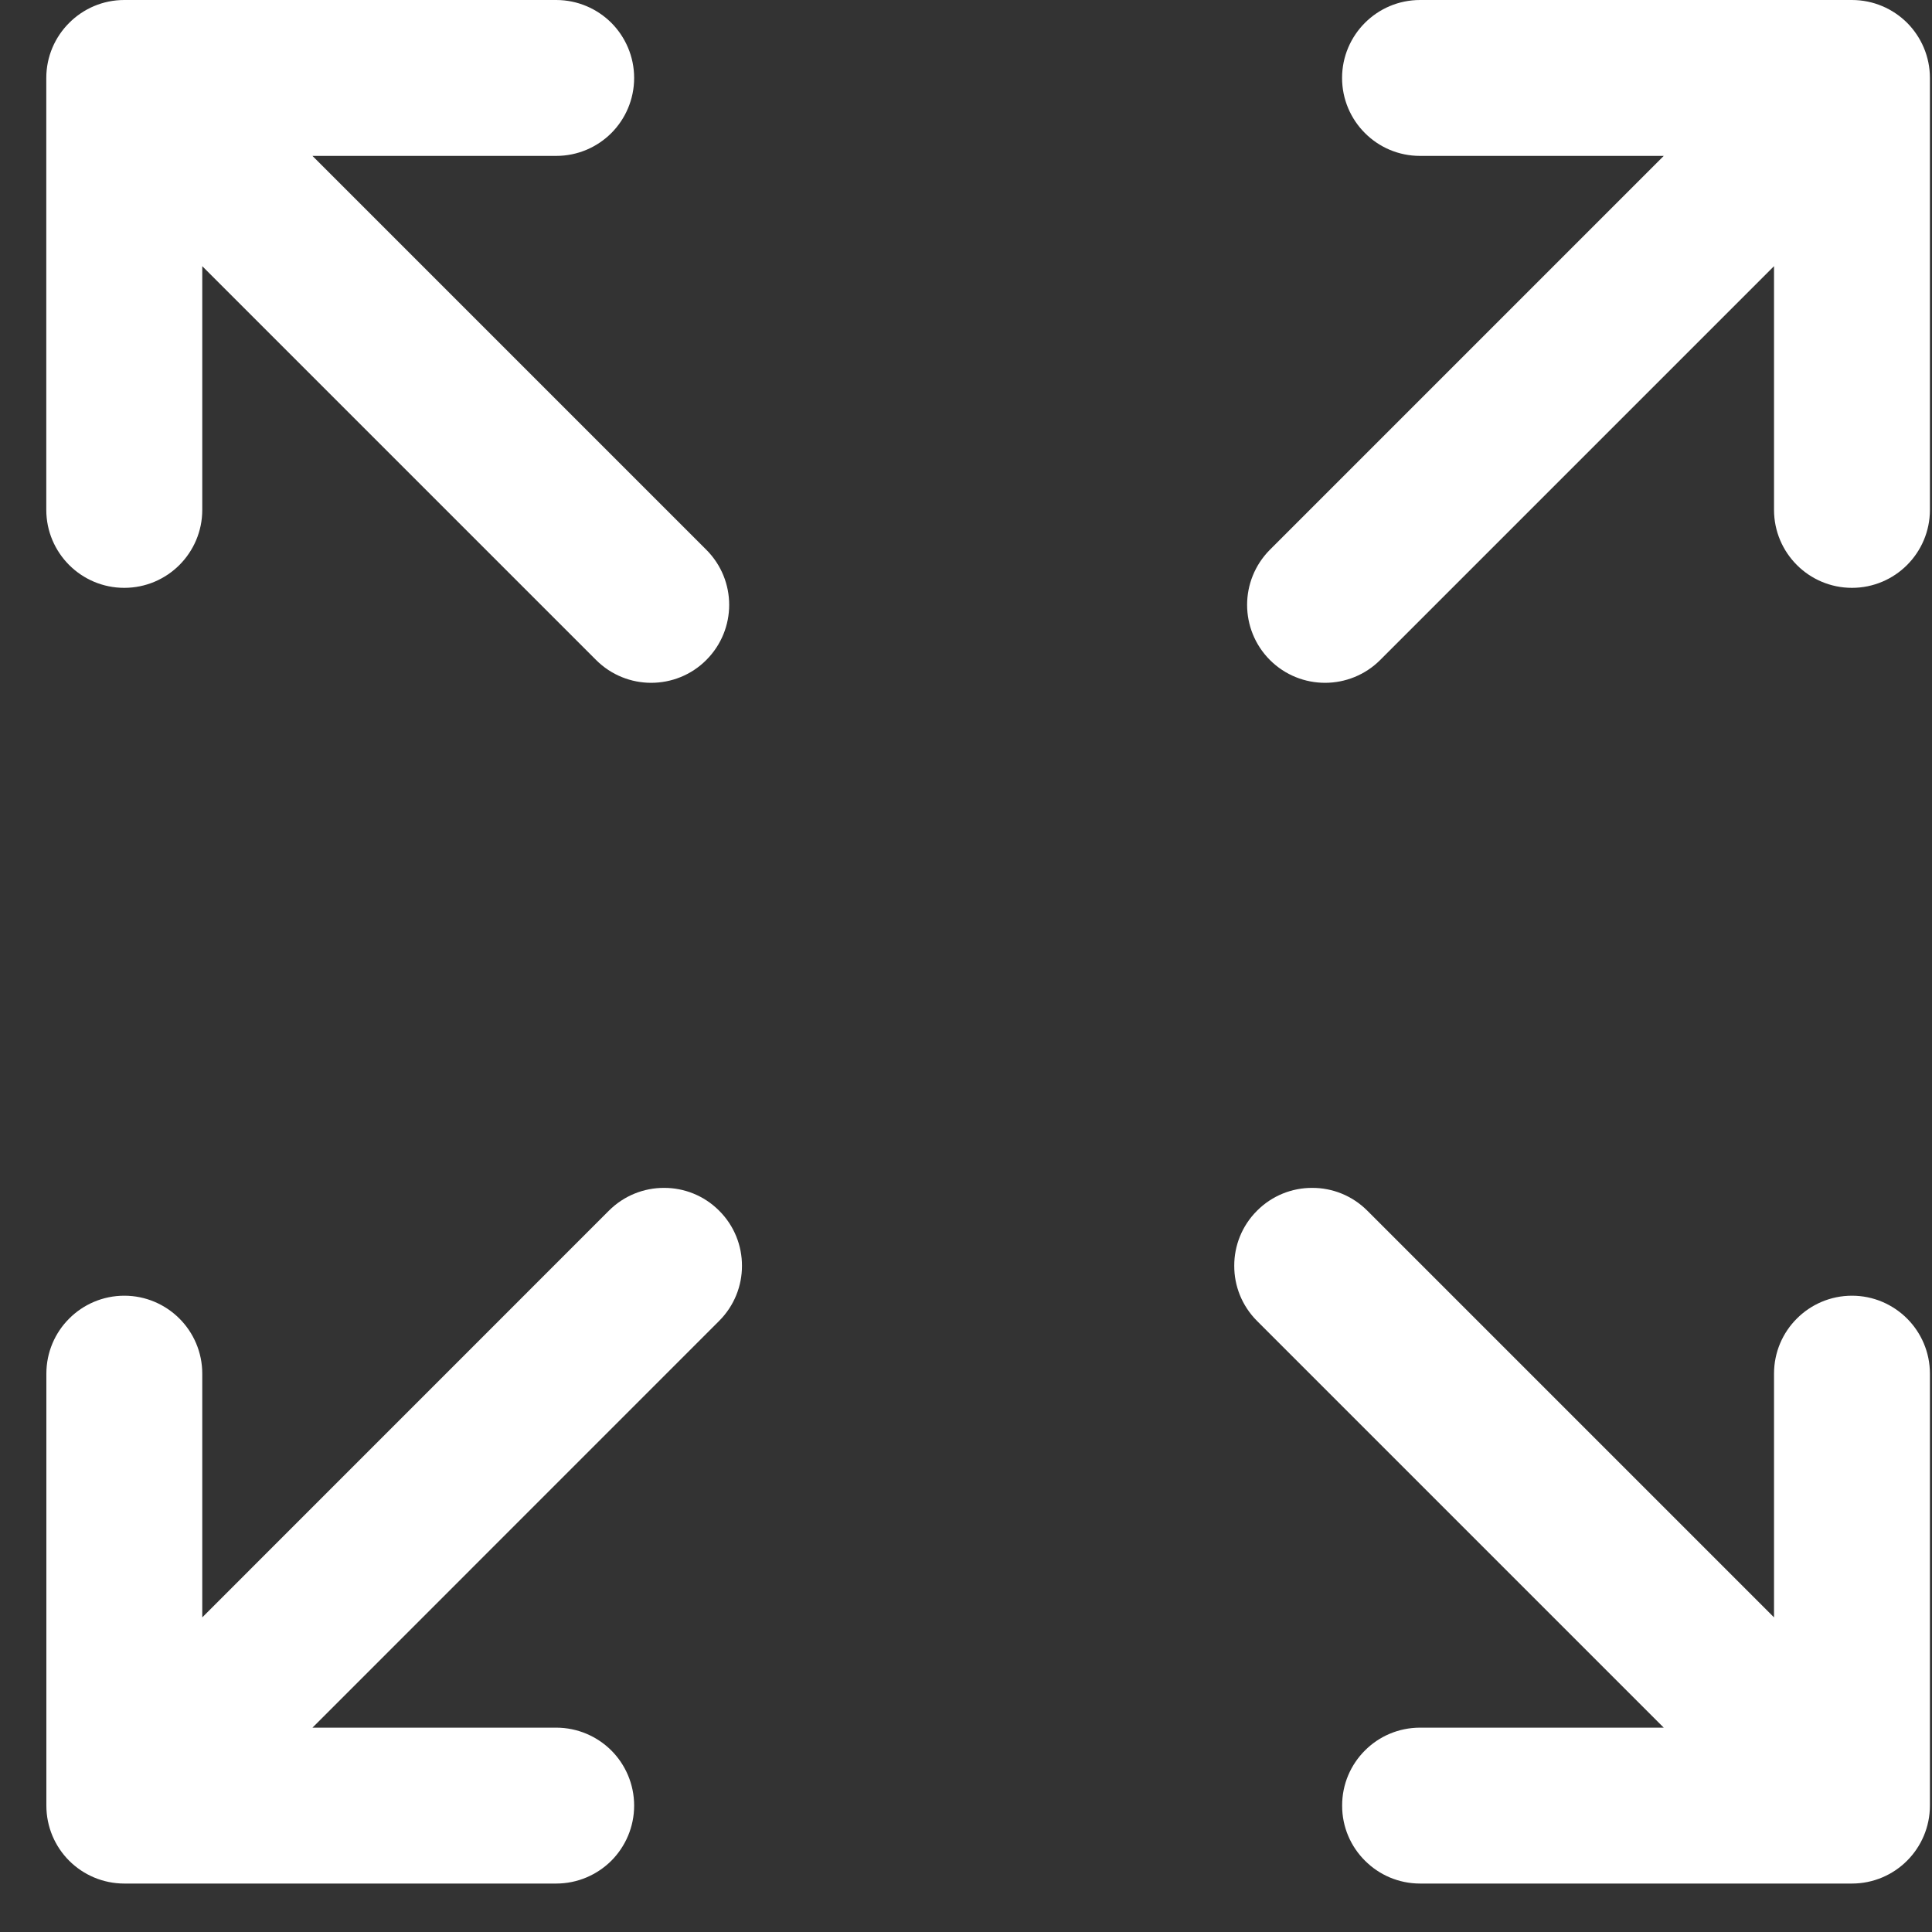 <?xml version="1.0" encoding="UTF-8"?>
<svg width="26px" height="26px" viewBox="0 0 26 26" version="1.1" xmlns="http://www.w3.org/2000/svg" xmlns:xlink="http://www.w3.org/1999/xlink">
    <rect x="0" y="0" width="26" height="26" fill="#333333" stroke="none"/>
    <!-- Generator: Sketch 44.1 (41455) - http://www.bohemiancoding.com/sketch -->
    <title>Group 10</title>
    <desc>Created with Sketch.</desc>
    <defs></defs>
    <g id="Main" stroke="none" stroke-width="1" fill="none" fill-rule="evenodd">
        <g id="Brands" transform="translate(-1434, -1248)" fill="#FFFFFF">
            <g id="Group-10" transform="translate(1434, 1248)">
                <g id="Group-6" transform="translate(16.588, 15.936)">
                    <path d="M8.335,1.501 C8.046,1.501 7.782,1.619 7.593,1.809 C7.403,1.998 7.286,2.261 7.286,2.55 L7.286,5.83 L1.813,0.357 C1.608,0.152 1.339,0.049 1.071,0.05 C0.803,0.049 0.533,0.152 0.329,0.357 C0.124,0.561 0.021,0.831 0.022,1.099 C0.021,1.367 0.124,1.636 0.329,1.841 L5.802,7.314 L2.523,7.314 C2.233,7.314 1.97,7.431 1.781,7.621 C1.591,7.81 1.473,8.074 1.474,8.363 C1.473,8.652 1.591,8.915 1.781,9.104 C1.97,9.294 2.233,9.412 2.523,9.412 L8.335,9.412 C8.624,9.412 8.888,9.294 9.077,9.104 C9.266,8.915 9.384,8.652 9.384,8.363 L9.384,2.55 C9.384,2.261 9.266,1.998 9.077,1.809 C8.887,1.619 8.624,1.501 8.335,1.501" id="Fill-4"></path>
                </g>
                <g id="Group-9" transform="translate(0.623, 15.936)">
                    <path d="M8.314,0.05 C8.046,0.049 7.776,0.152 7.571,0.357 L7.698,0.483 L7.571,0.357 L2.099,5.83 L2.099,2.55 C2.099,2.261 1.981,1.998 1.792,1.809 C1.602,1.619 1.339,1.501 1.05,1.501 C0.761,1.501 0.497,1.619 0.308,1.809 C0.118,1.998 0.001,2.261 0.001,2.55 L0.001,8.363 C0.001,8.652 0.118,8.915 0.308,9.105 C0.497,9.294 0.761,9.412 1.05,9.412 L6.862,9.412 C7.151,9.412 7.414,9.294 7.604,9.105 C7.793,8.915 7.911,8.652 7.911,8.363 C7.911,8.074 7.793,7.81 7.604,7.621 C7.414,7.432 7.151,7.314 6.862,7.314 L3.582,7.314 L9.055,1.84 C9.259,1.636 9.363,1.367 9.362,1.099 C9.363,0.831 9.26,0.561 9.055,0.357 C8.851,0.152 8.581,0.049 8.314,0.05" id="Fill-7"></path>
                </g>
                <path d="M24.923,8.8386293e-05 L19.11,8.8386293e-05 C18.821,-3.0752471e-05 18.558,0.118 18.369,0.307 C18.179,0.497 18.061,0.76 18.061,1.049 C18.061,1.338 18.179,1.602 18.369,1.791 C18.558,1.981 18.821,2.098 19.11,2.098 L22.39,2.098 L17.09,7.398 C16.886,7.603 16.783,7.872 16.783,8.14 C16.783,8.408 16.886,8.678 17.09,8.882 C17.295,9.087 17.564,9.189 17.832,9.189 C18.1,9.189 18.37,9.086 18.574,8.882 L23.874,3.582 L23.874,6.862 C23.874,7.151 23.992,7.414 24.181,7.603 C24.37,7.793 24.634,7.911 24.923,7.911 C25.212,7.911 25.476,7.793 25.665,7.603 C25.854,7.414 25.972,7.151 25.972,6.862 L25.972,1.049 C25.972,0.76 25.854,0.497 25.665,0.307 C25.475,0.118 25.212,-3.0752471e-05 24.923,8.8386293e-05 Z" id="Fill-10"></path>
                <path d="M0.931,0.308 C1.12,0.118 1.383,0 1.672,0 L7.485,0 C7.774,2.30403633e-05 8.037,0.118 8.227,0.307 C8.416,0.497 8.534,0.76 8.534,1.049 C8.534,1.338 8.416,1.602 8.227,1.791 C8.037,1.981 7.774,2.098 7.485,2.098 L4.205,2.098 L9.505,7.398 C9.71,7.603 9.813,7.872 9.813,8.14 C9.813,8.408 9.71,8.677 9.505,8.882 C9.301,9.087 9.031,9.189 8.763,9.189 C8.495,9.189 8.226,9.086 8.022,8.882 L2.722,3.582 L2.722,6.862 C2.722,7.151 2.604,7.414 2.414,7.604 C2.225,7.793 1.962,7.911 1.672,7.911 C1.383,7.911 1.12,7.793 0.931,7.604 C0.741,7.414 0.623,7.151 0.623,6.862 L0.623,1.049 C0.623,0.76 0.741,0.497 0.931,0.308 Z" id="Fill-10"></path>
            </g>
        </g>
    </g>
</svg>